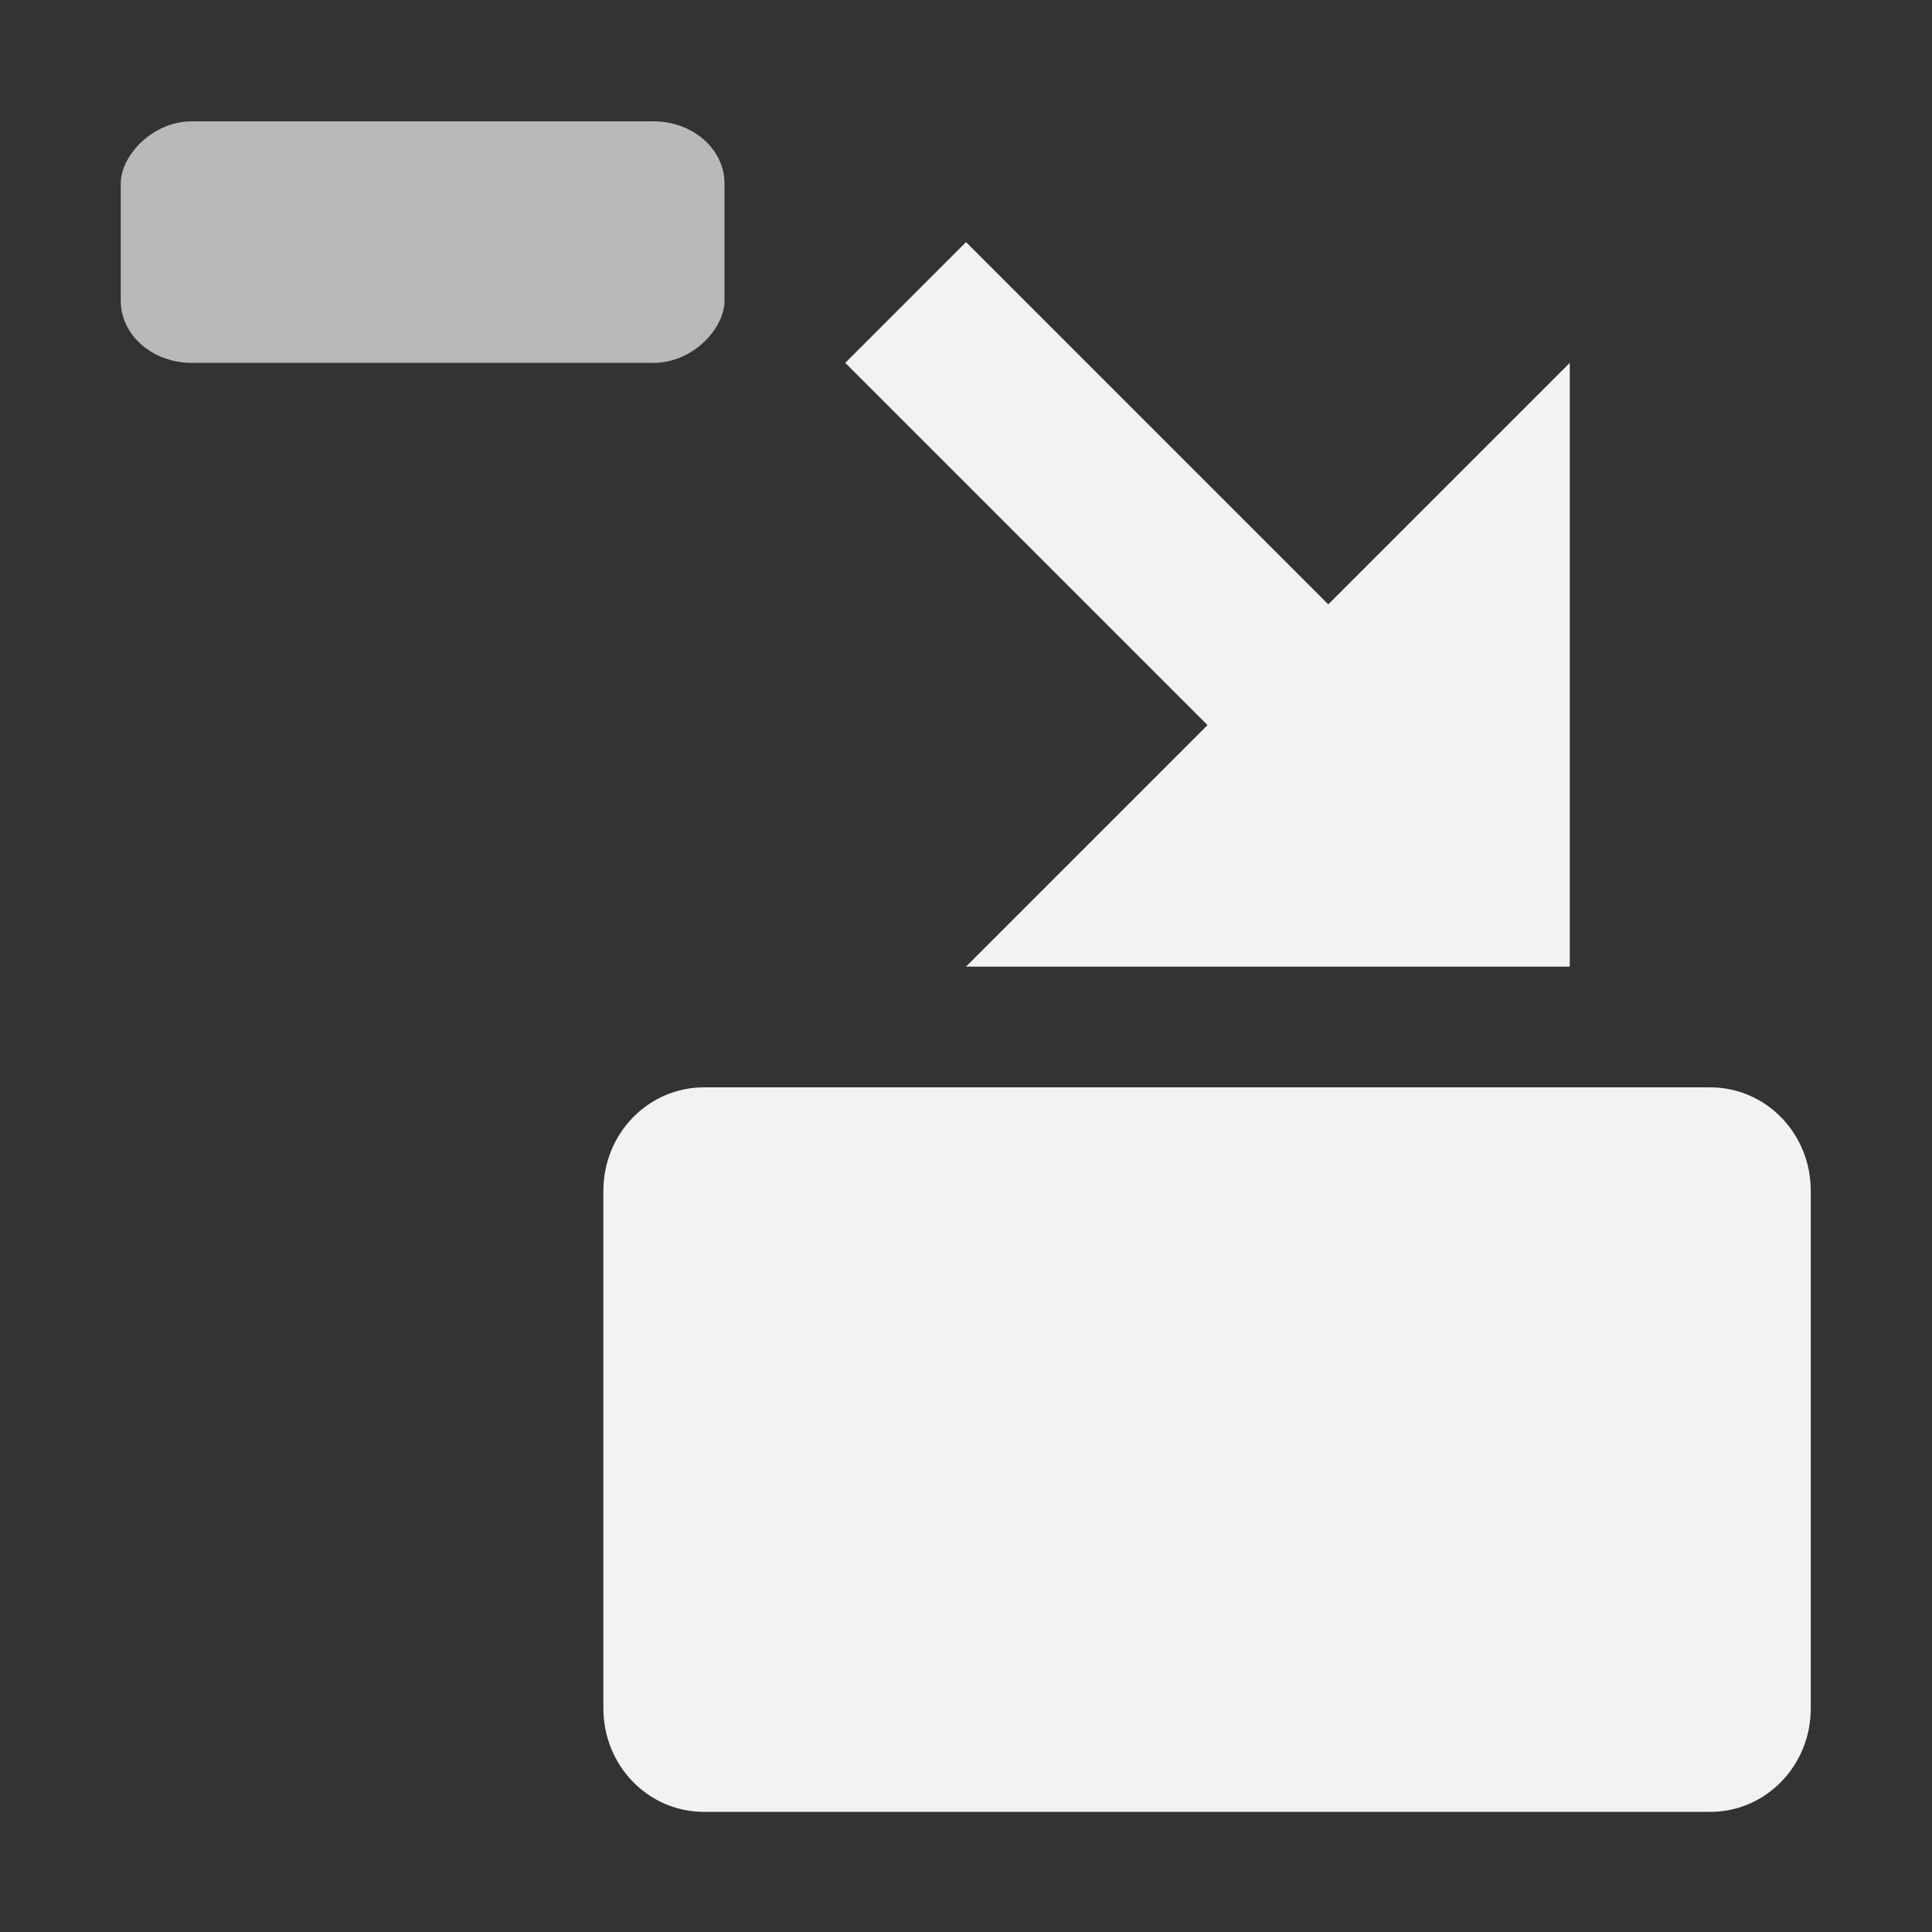 <?xml version="1.0" encoding="UTF-8" standalone="no"?>
<svg xmlns="http://www.w3.org/2000/svg" xmlns:osb="http://www.openswatchbook.org/uri/2009/osb" height="16" width="16" version="1.1" xmlns:xlink="http://www.w3.org/1999/xlink" viewBox="0 0 16 16">
 <rect x="0" y="0" width="16" height="16" fill="#333333" stroke="none"/>
 <g id="tools" transform="matrix(1 0 0 -1 -9.02 221.19)">
  <g id="gimp-tool-scale" transform="translate(-111.98 8.185)">
   <rect transform="translate(241 217)" height="16" width="16" y="-20" x="-120" fill="none"/>
   <g fill="#f1f2f2">
    <rect opacity=".7" rx=".587" ry=".514" height="2" width="5" y="210" x="122"/>
    <path d="m126.83 198c-0.462 0-0.833 0.382-0.833 0.857v4.286c0 0.475 0.372 0.857 0.833 0.857h8.333c0.462 0 0.833-0.382 0.833-0.857v-4.286c0-0.475-0.372-0.857-0.833-0.857h-5.833z"/>
    <path d="m129 205 2 2-3 3 1 1 1-1 2-2 2 2v-5h-3z"/>
   </g>
  </g>
 </g>
</svg>
